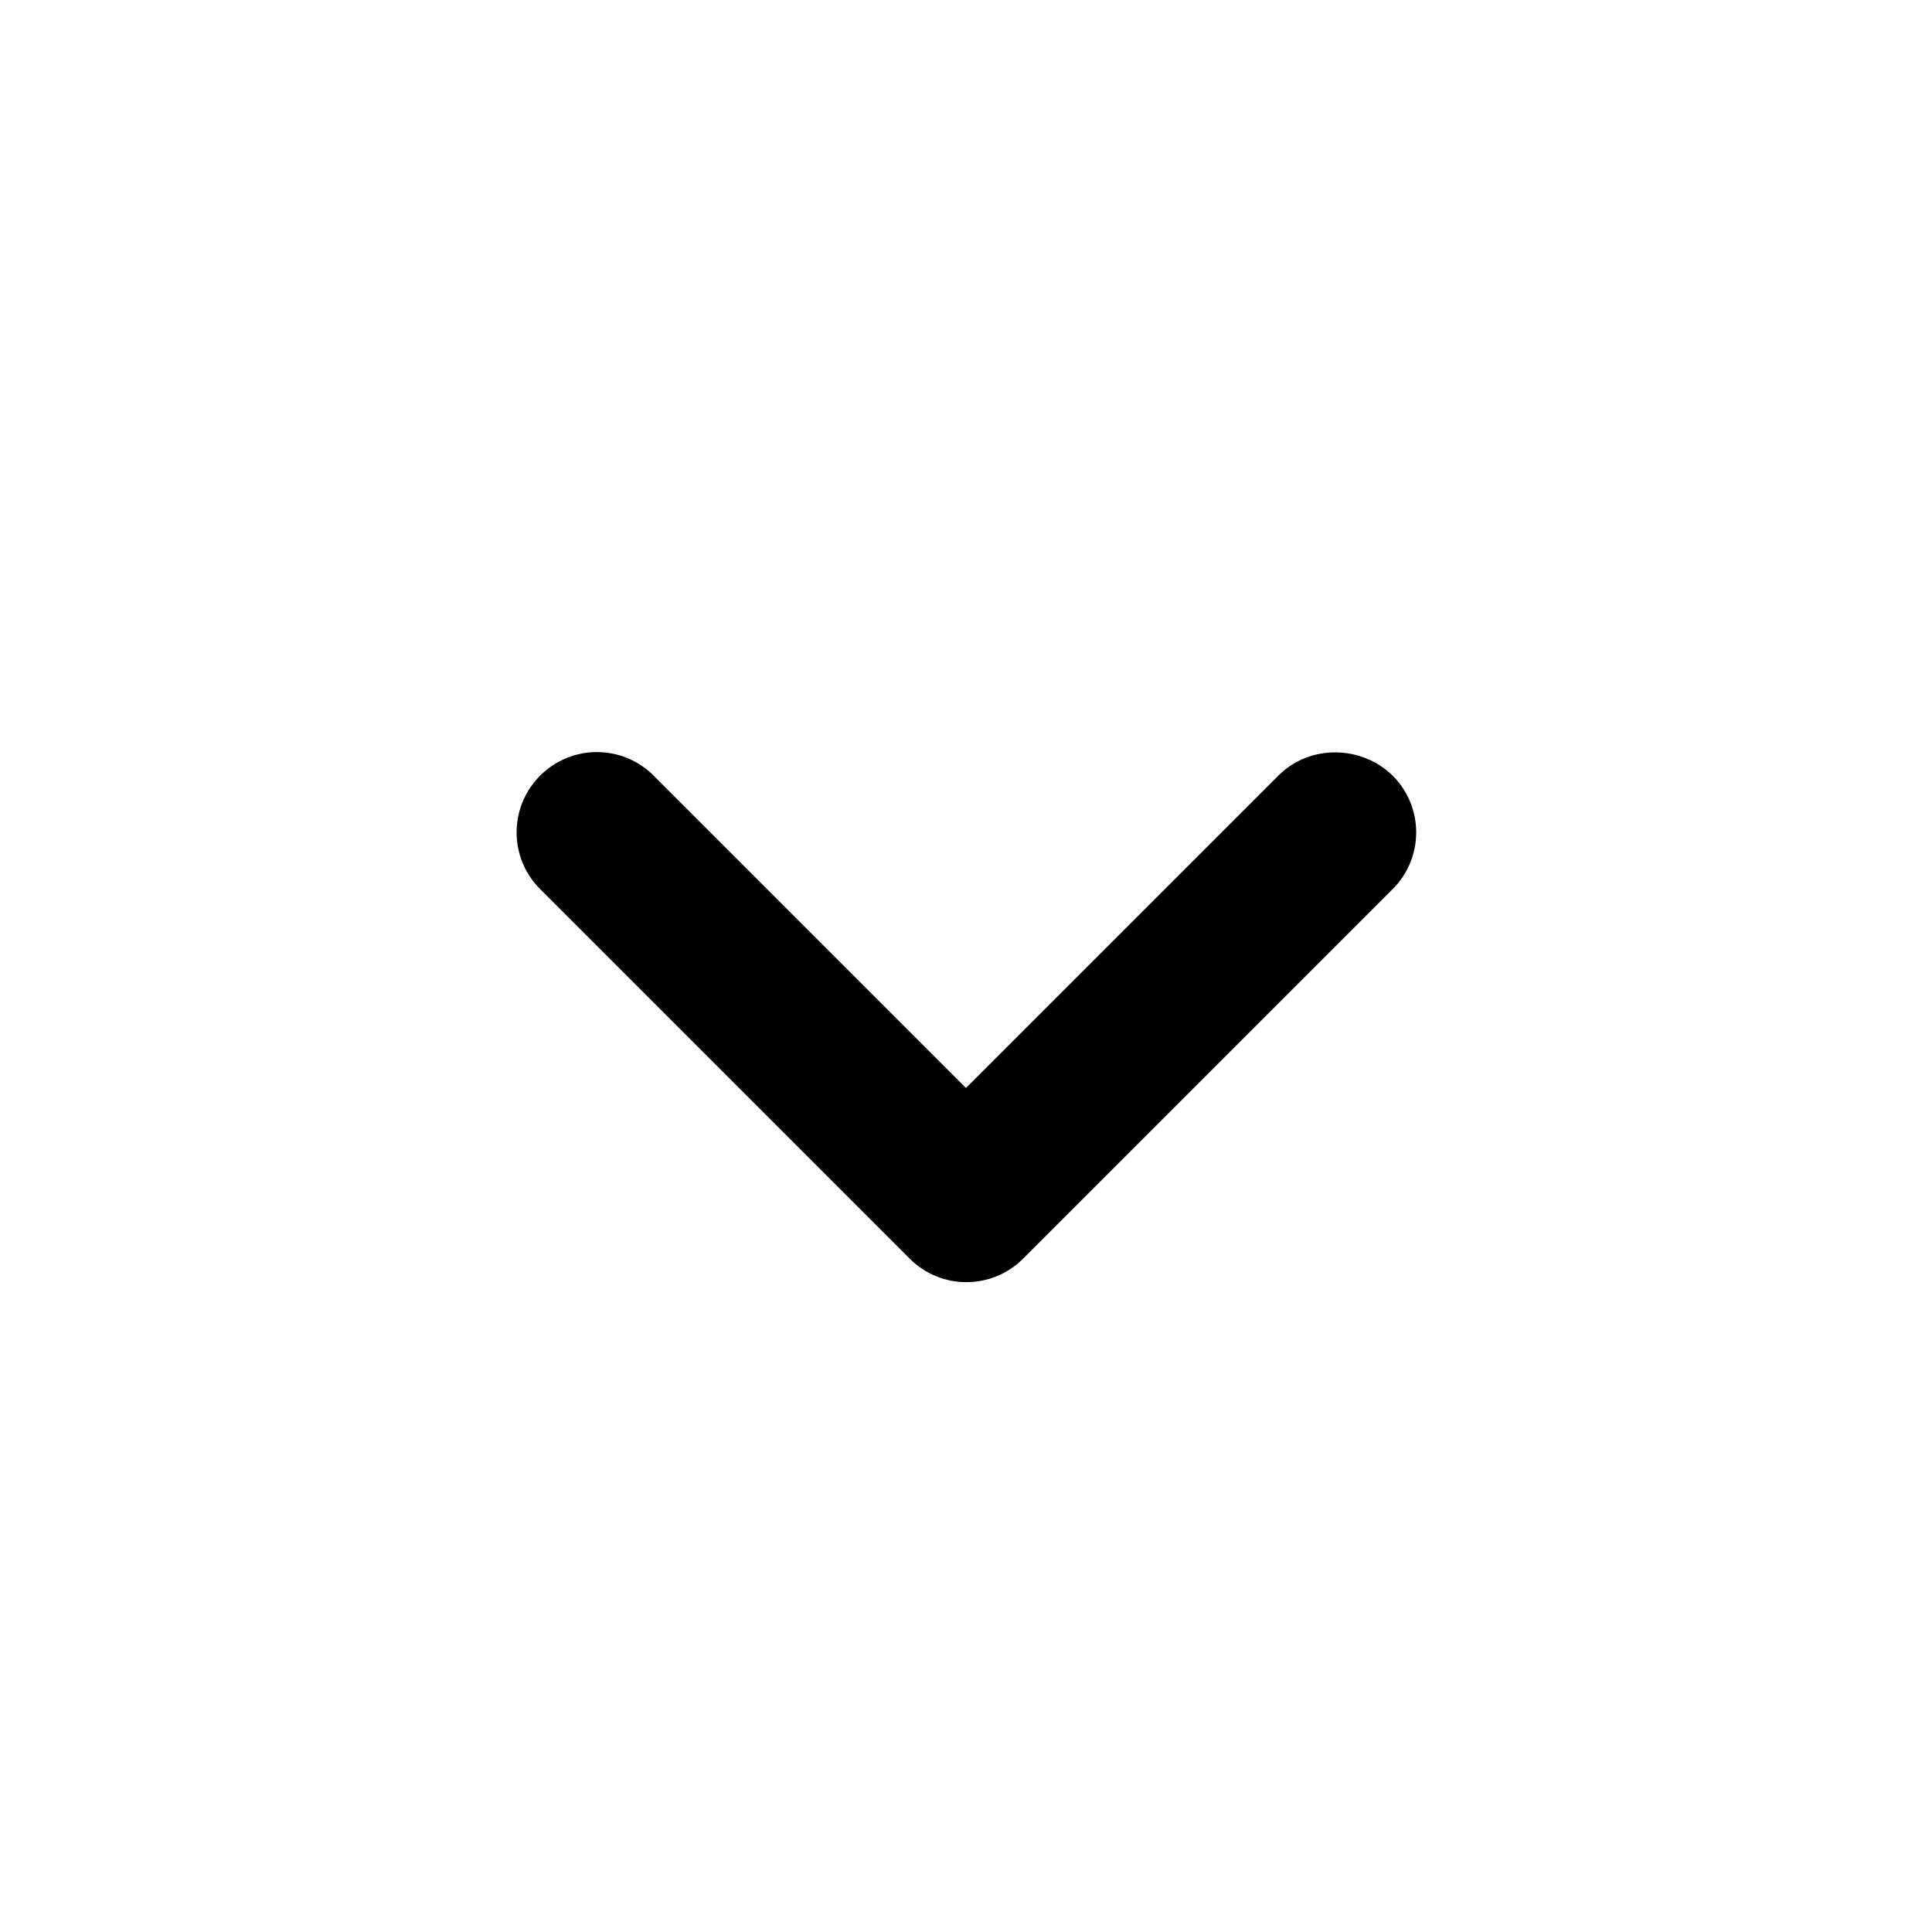 <svg width="24" height="24" viewBox="0 0 24 24" fill="none" xmlns="http://www.w3.org/2000/svg">
<path d="M15.88 9.635L12 13.515L8.12 9.635C7.73 9.245 7.1 9.245 6.71 9.635C6.32 10.025 6.32 10.655 6.71 11.045L11.3 15.635C11.69 16.025 12.32 16.025 12.71 15.635L17.3 11.045C17.69 10.655 17.69 10.025 17.3 9.635C16.91 9.255 16.27 9.245 15.88 9.635Z" fill="currentColor"/>
</svg>
